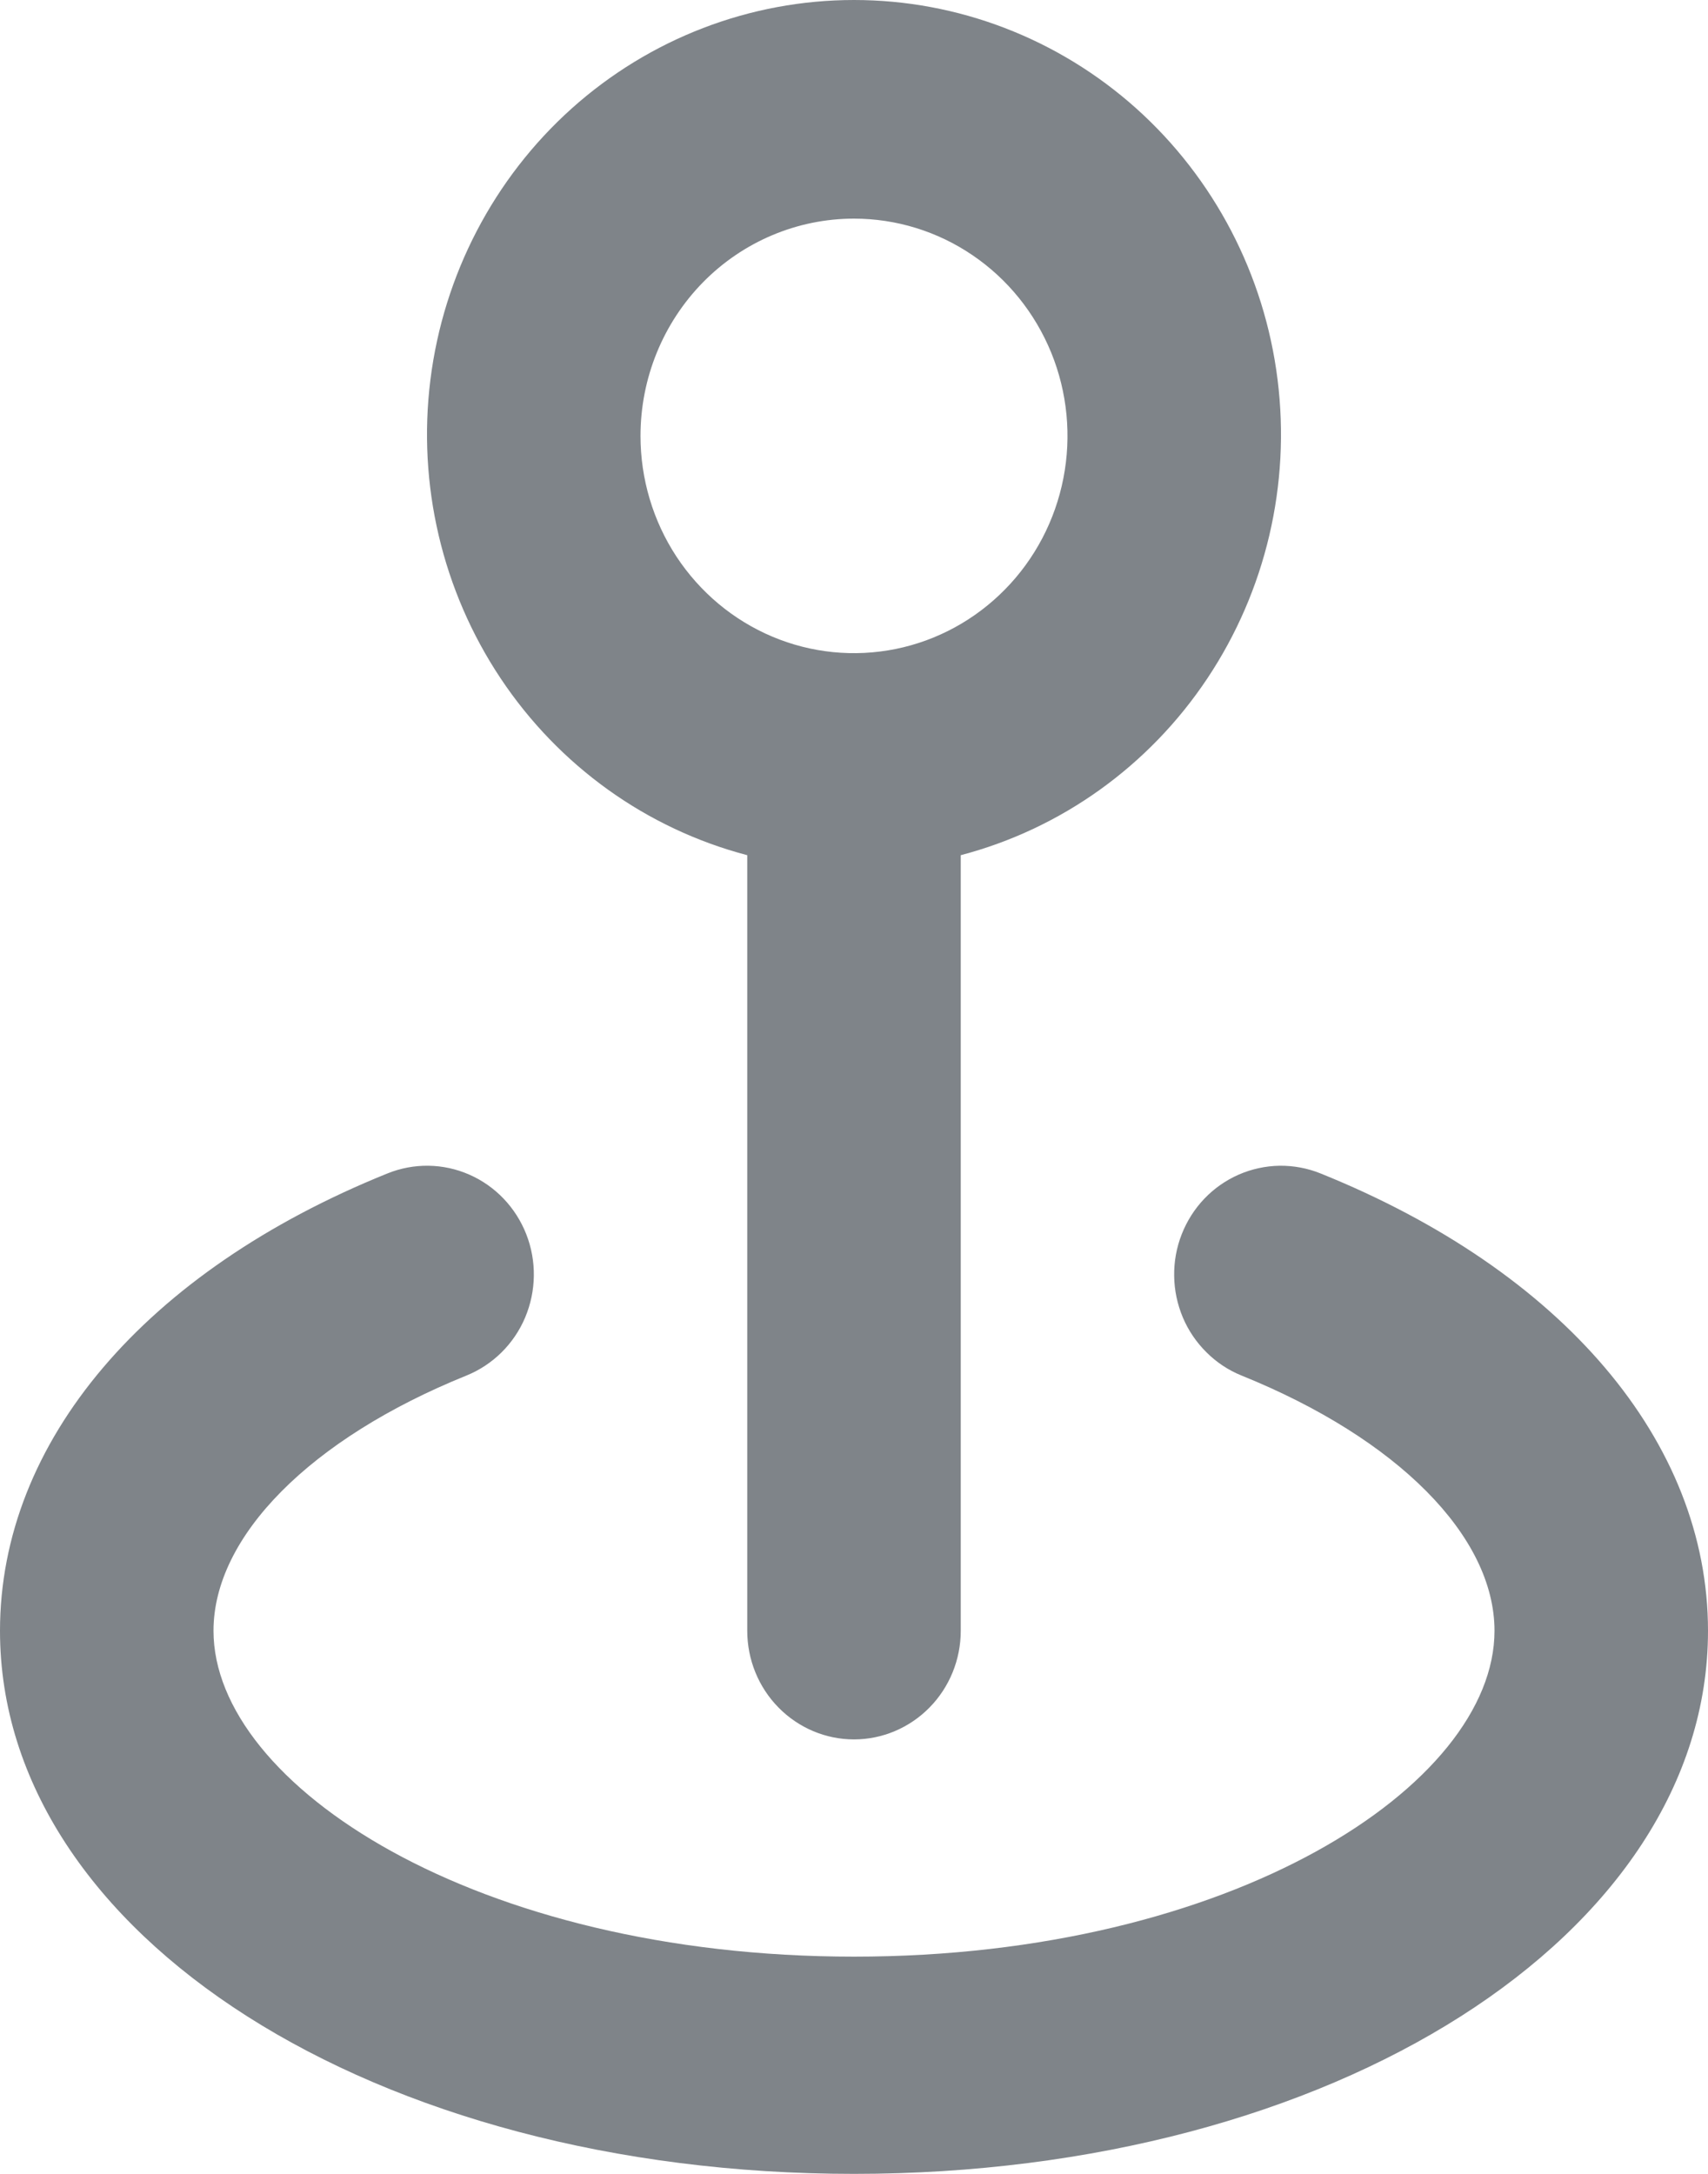 <svg width="22" height="28" viewBox="0 0 22 28" fill="none" xmlns="http://www.w3.org/2000/svg">
<path d="M17.009 15.114C16.841 15.046 16.661 15.013 16.481 15.015C16.3 15.018 16.122 15.057 15.956 15.129C15.79 15.202 15.639 15.307 15.513 15.439C15.387 15.571 15.288 15.727 15.221 15.898C15.154 16.069 15.121 16.251 15.124 16.435C15.126 16.619 15.165 16.801 15.236 16.97C15.307 17.138 15.411 17.291 15.541 17.419C15.67 17.548 15.823 17.649 15.991 17.717C17.999 18.528 19.25 19.787 19.25 21.005C19.25 22.991 15.867 25.202 11 25.202C6.133 25.202 2.75 22.991 2.75 21.005C2.75 19.787 4.001 18.528 6.009 17.717C6.348 17.579 6.62 17.311 6.764 16.97C6.908 16.628 6.914 16.243 6.779 15.898C6.644 15.553 6.38 15.276 6.044 15.129C5.709 14.982 5.33 14.977 4.991 15.114C1.87 16.373 0 18.57 0 21.005C0 24.922 4.826 28 11 28C17.174 28 22 24.922 22 21.005C22 18.57 20.13 16.373 17.009 15.114ZM9.625 11.015V21.005C9.625 21.376 9.77 21.732 10.028 21.994C10.286 22.256 10.635 22.404 11 22.404C11.365 22.404 11.714 22.256 11.972 21.994C12.23 21.732 12.375 21.376 12.375 21.005V11.015C13.671 10.675 14.801 9.865 15.552 8.737C16.303 7.61 16.625 6.242 16.456 4.891C16.288 3.54 15.64 2.298 14.636 1.397C13.631 0.497 12.339 0 11 0C9.661 0 8.369 0.497 7.364 1.397C6.36 2.298 5.713 3.54 5.544 4.891C5.375 6.242 5.697 7.61 6.448 8.737C7.199 9.865 8.329 10.675 9.625 11.015ZM11 2.816C11.544 2.816 12.076 2.98 12.528 3.288C12.98 3.595 13.332 4.032 13.541 4.544C13.749 5.055 13.803 5.618 13.697 6.16C13.591 6.703 13.329 7.202 12.944 7.593C12.56 7.984 12.07 8.251 11.537 8.359C11.003 8.467 10.45 8.412 9.948 8.2C9.445 7.988 9.016 7.629 8.713 7.169C8.411 6.709 8.25 6.168 8.25 5.615C8.25 4.872 8.54 4.161 9.055 3.636C9.571 3.111 10.271 2.816 11 2.816Z" fill="#7F8489"/>
</svg>
